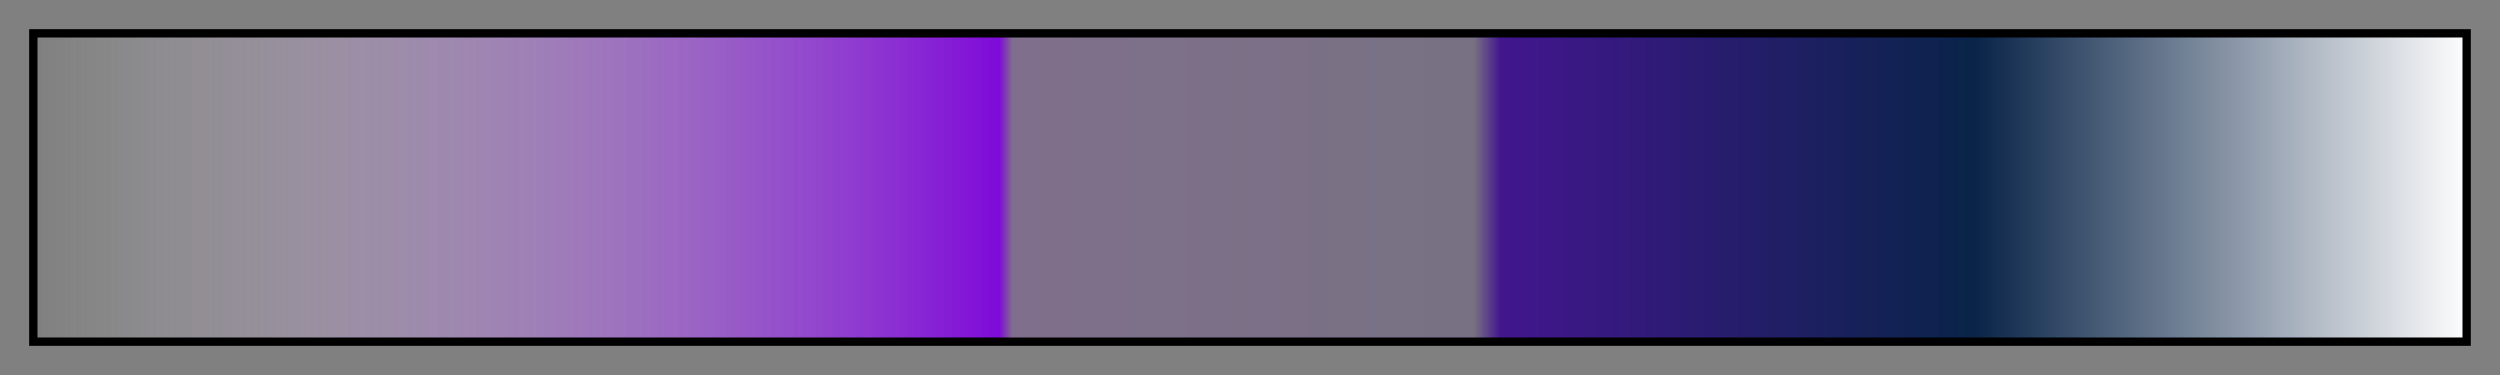 <?xml version="1.0" encoding="UTF-8"?>
<svg xmlns="http://www.w3.org/2000/svg" version="1.1" width="300px" height="45px" viewBox="0 0 300 45">
  <rect x="0" y="0" width="300" height="45" fill="#808080" stroke="none"/>
  <g>
    <defs>
      <linearGradient id="sulz-03" gradientUnits="objectBoundingBox" spreadMethod="pad" x1="0%" x2="100%" y1="0%" y2="0%">
        <stop offset="0.00%" stop-color="rgb(252, 252, 252)" stop-opacity="0"/>
        <stop offset="39.67%" stop-color="rgb(126, 10, 216)" stop-opacity="1"/>
        <stop offset="39.94%" stop-color="rgb(126, 9, 216)" stop-opacity="0.57"/>
        <stop offset="40.21%" stop-color="rgb(125, 9, 215)" stop-opacity="0.14"/>
        <stop offset="59.23%" stop-color="rgb(69, 22, 146)" stop-opacity="0.14"/>
        <stop offset="60.33%" stop-color="rgb(66, 22, 142)" stop-opacity="1"/>
        <stop offset="79.88%" stop-color="rgb(9, 36, 72)" stop-opacity="1"/>
        <stop offset="100.00%" stop-color="rgb(252, 252, 252)" stop-opacity="1"/>
      </linearGradient>
    </defs>
    <rect fill="url(#sulz-03)" x="4" y="4" width="292" height="37" stroke="black" stroke-width="1"/>
  </g>
</svg>
